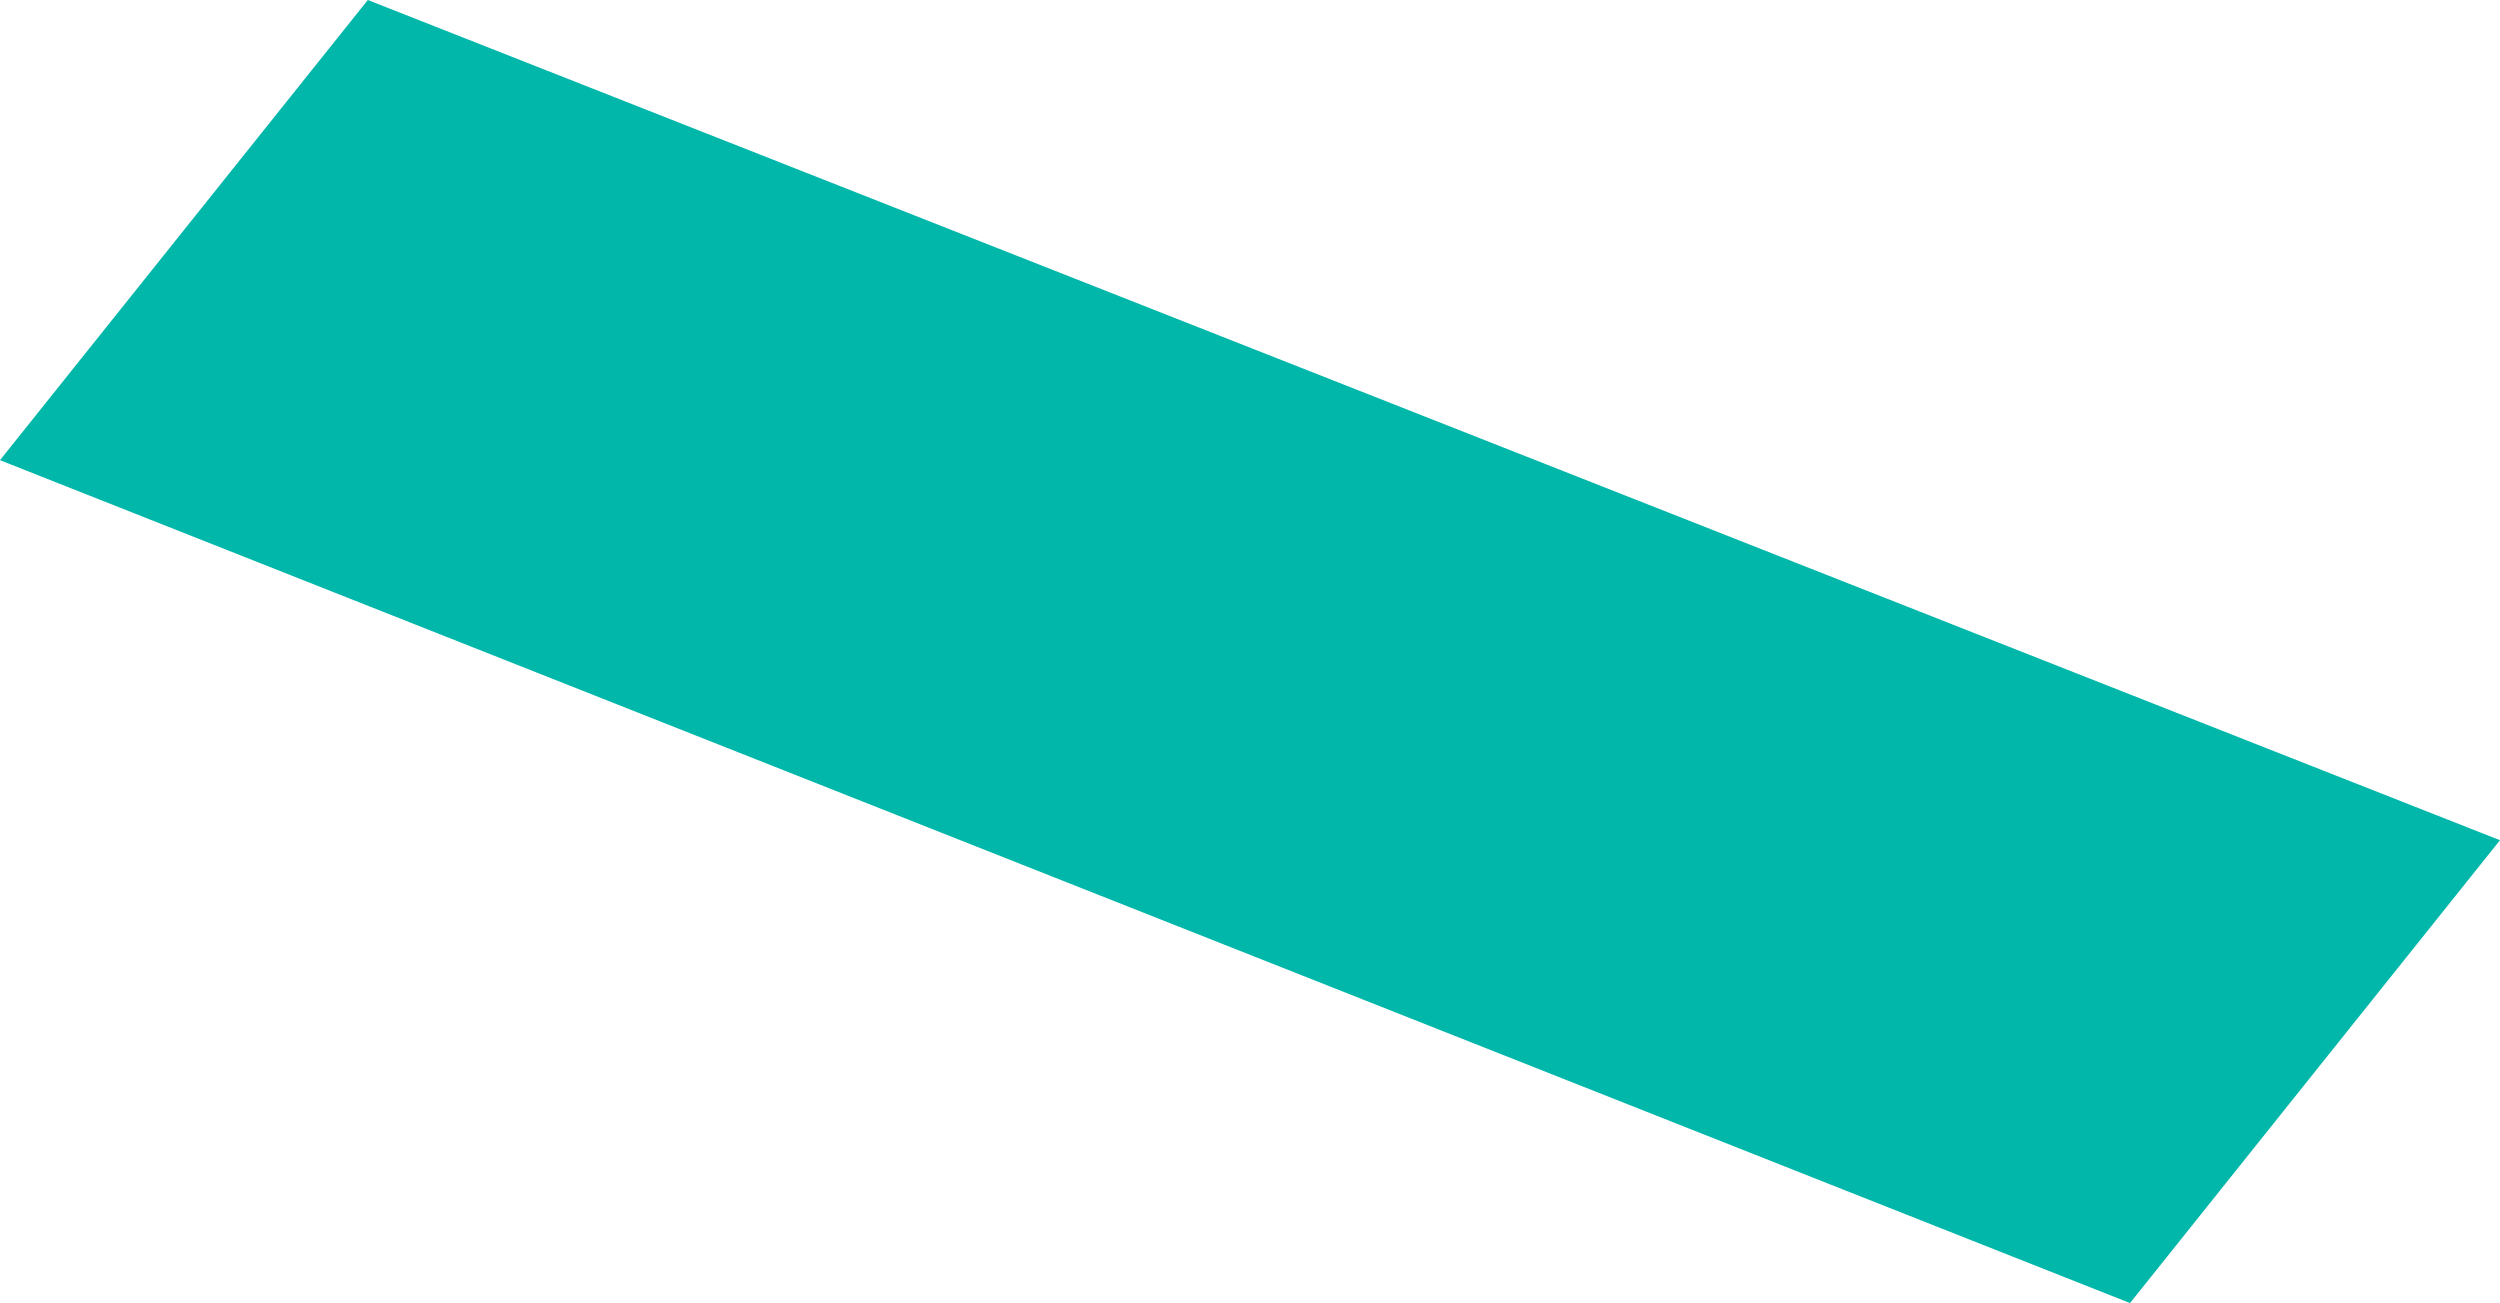 <svg xmlns="http://www.w3.org/2000/svg" width="238.365" height="124.242" viewBox="0 0 238.365 124.242">
  <g id="Group_1036" data-name="Group 1036" transform="translate(495.725 17)">
    <path id="Path_400" data-name="Path 400" d="M-367.709,474.557-570.8,394.191l35.073-43.876,203.292,80.112Z" transform="translate(75.072 -367.315)" fill="#00b7aa"/>
  </g>
</svg>
